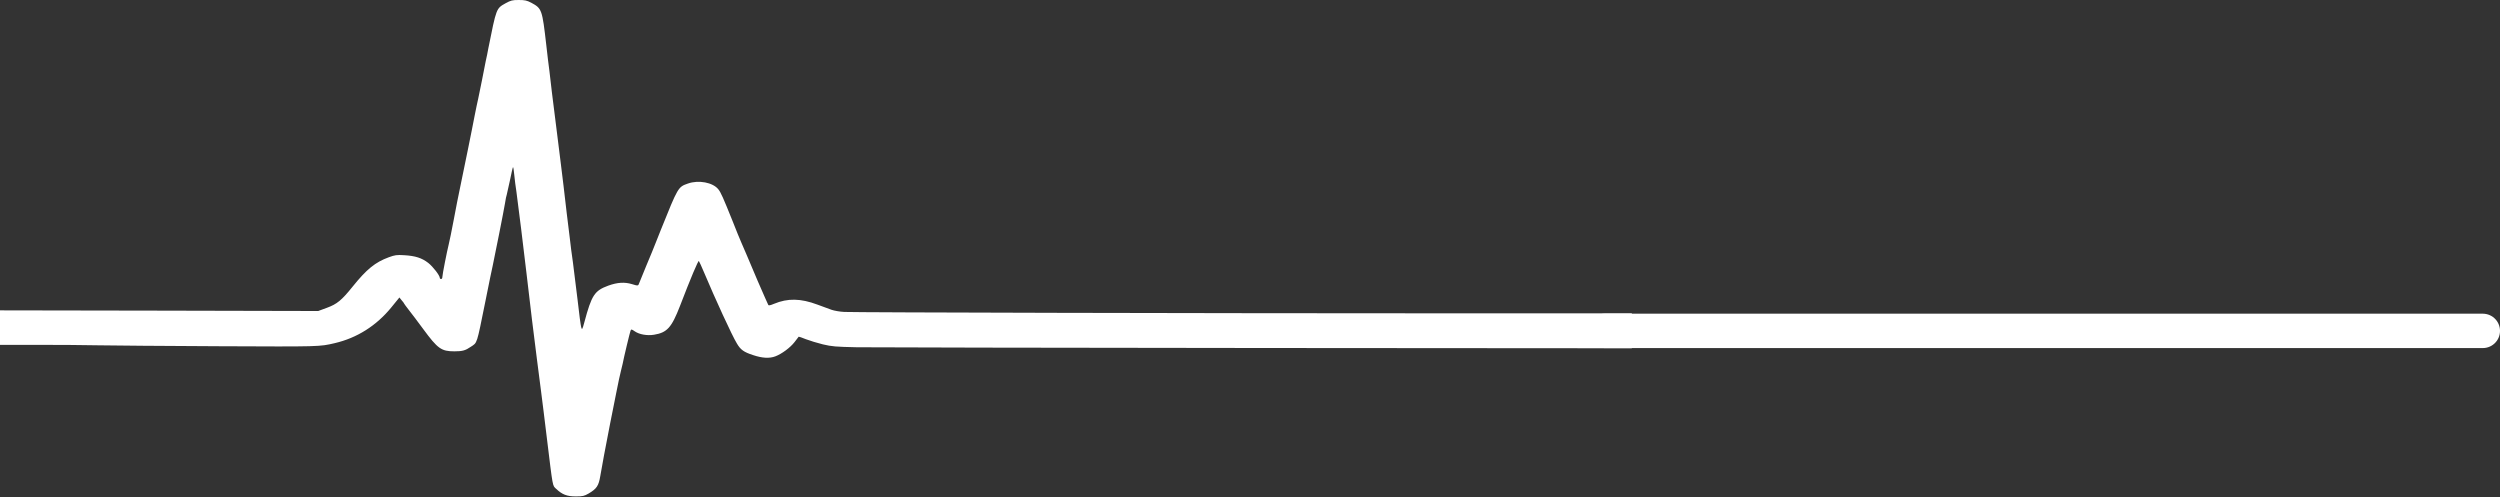 <svg width="789" height="157" viewBox="0 0 789 157" fill="none" xmlns="http://www.w3.org/2000/svg">
<rect x="0" y="0" width="789" height="157" fill="#333333" stroke="none"/>
<line x1="783.575" y1="104.425" x2="506.425" y2="104.425" stroke="white" stroke-width="10.85" stroke-linecap="round"/>
<path d="M159.57 1.024C156.592 2.692 156.673 2.516 154.098 15.36C153.937 16.325 153.575 18.11 153.293 19.309C153.052 20.509 152.488 23.288 152.086 25.453C151.643 27.618 151.12 30.192 150.919 31.158C150.678 32.123 150.235 34.347 149.873 36.131C149.511 37.887 149.068 40.198 148.867 41.251C148.626 42.304 148.103 44.996 147.66 47.249C146.292 53.978 145.648 57.05 145.045 59.975C144.723 61.496 143.878 65.651 143.234 69.191C142.55 72.731 141.866 76.271 141.625 77.09C141.062 79.343 139.613 86.657 139.613 87.388C139.613 87.769 139.452 88.061 139.211 88.061C139.01 88.061 138.809 87.915 138.809 87.739C138.809 86.949 136.676 84.17 135.147 82.971C133.136 81.42 131.124 80.747 127.543 80.542C125.209 80.396 124.646 80.484 122.715 81.186C118.41 82.766 115.714 84.96 111.288 90.46C107.828 94.761 106.38 95.96 103.201 97.13L100.425 98.154L50.212 98.037L0 97.95V103.391V108.833H11.99C18.548 108.833 27.118 108.891 30.98 108.979C34.843 109.067 52.023 109.184 69.123 109.272C101.31 109.418 100.787 109.418 105.615 108.306C112.656 106.668 118.772 102.806 123.479 97.043L126.054 93.883L126.779 94.79C127.221 95.287 127.543 95.726 127.543 95.814C127.543 95.872 128.146 96.692 128.871 97.628C129.635 98.564 131.727 101.373 133.578 103.859C138.165 110.091 139.291 110.881 143.436 110.881C145.93 110.881 146.896 110.618 148.586 109.447C150.678 108.072 150.396 108.891 153.132 95.375C154.58 88.149 155.144 85.428 155.506 83.819C156.029 81.449 159.046 66.265 159.368 64.217C159.57 62.93 159.811 61.672 159.932 61.438C160.012 61.204 160.455 59.156 160.938 56.932C161.38 54.68 161.823 52.807 161.903 52.749C161.984 52.661 162.185 53.773 162.305 55.206C162.426 56.611 162.748 59.039 162.989 60.56C163.352 63.164 165.484 80.191 166.168 86.306C166.329 87.827 167.134 94.41 167.898 100.934C169.387 112.812 169.588 114.538 170.755 123.461C171.117 126.123 171.921 132.823 172.605 138.382C174.537 154.18 174.336 153.156 175.543 154.297C177.434 156.082 178.922 156.667 181.739 156.667C183.871 156.667 184.394 156.55 185.762 155.76C188.337 154.238 188.941 153.332 189.464 150.172C189.987 147.012 191.033 141.483 192.521 133.847C193.085 131.097 193.97 126.562 194.533 123.754C195.096 120.945 195.7 117.961 195.941 117.171C196.143 116.352 196.384 115.299 196.505 114.83C196.867 112.87 198.798 104.854 198.999 104.357C199.2 103.859 199.321 103.859 200.367 104.591C201.775 105.556 204.23 105.995 206.402 105.644C210.546 104.971 211.955 103.391 214.61 96.545C217.99 87.739 220.364 82.122 220.565 82.385C220.686 82.532 221.45 84.17 222.214 86.013C225.675 94.234 231.026 105.907 232.555 108.394C233.721 110.383 234.727 111.115 237.705 112.08C240.602 113.046 242.855 113.163 244.705 112.461C246.717 111.7 249.373 109.74 250.741 107.984C251.425 107.078 252.028 106.317 252.068 106.258C252.109 106.229 253.155 106.551 254.321 107.048C255.529 107.516 257.943 108.248 259.713 108.687C262.61 109.36 263.696 109.447 270.375 109.594C274.479 109.652 331.169 109.769 396.429 109.828L515 109.915V104.386V98.886H455.171C380.979 98.886 269.812 98.623 266.472 98.447C265.104 98.388 263.294 98.067 262.449 97.774C261.604 97.481 259.592 96.721 257.983 96.136C252.672 94.146 248.608 94.088 244.303 95.872C243.056 96.399 242.573 96.487 242.452 96.194C242.372 95.99 241.929 95.024 241.487 94.059C240.642 92.186 237.866 85.808 235.773 80.747C235.049 79.05 234.204 77.09 233.882 76.359C233.561 75.656 232.313 72.614 231.146 69.63C228.25 62.433 227.485 60.677 226.68 59.712C224.95 57.576 220.484 56.728 217.105 57.927C214.007 59.01 214.007 59.01 208.615 72.409C208.293 73.199 207.569 74.984 207.046 76.359C206.523 77.734 205.155 81.069 203.988 83.819C202.862 86.54 201.816 89.085 201.695 89.436C201.454 90.226 201.293 90.255 199.442 89.67C197.108 88.968 194.855 89.114 191.998 90.138C187.613 91.747 186.728 93.122 184.434 101.665C183.791 104.064 183.67 104.21 183.429 103.274C183.268 102.718 182.745 98.886 182.302 94.79C181.819 90.694 181.135 85.282 180.813 82.795C180.451 80.308 180.009 76.944 179.848 75.335C179.646 73.725 179.204 70.039 178.842 67.143C178.52 64.246 178.037 60.355 177.836 58.512C177.595 56.669 177.232 53.685 177.031 51.93C176.79 50.145 176.428 47.249 176.227 45.493C176.025 43.709 175.583 40.11 175.221 37.448C174.899 34.786 174.416 31.041 174.175 29.11C173.973 27.179 173.611 24.224 173.41 22.527C173.169 20.83 172.726 17.086 172.404 14.189C171.117 3.013 171.036 2.692 167.697 0.878C166.289 0.146 165.645 0 163.714 0C161.742 0 161.219 0.117 159.57 1.024Z" fill="white"/>
</svg>
